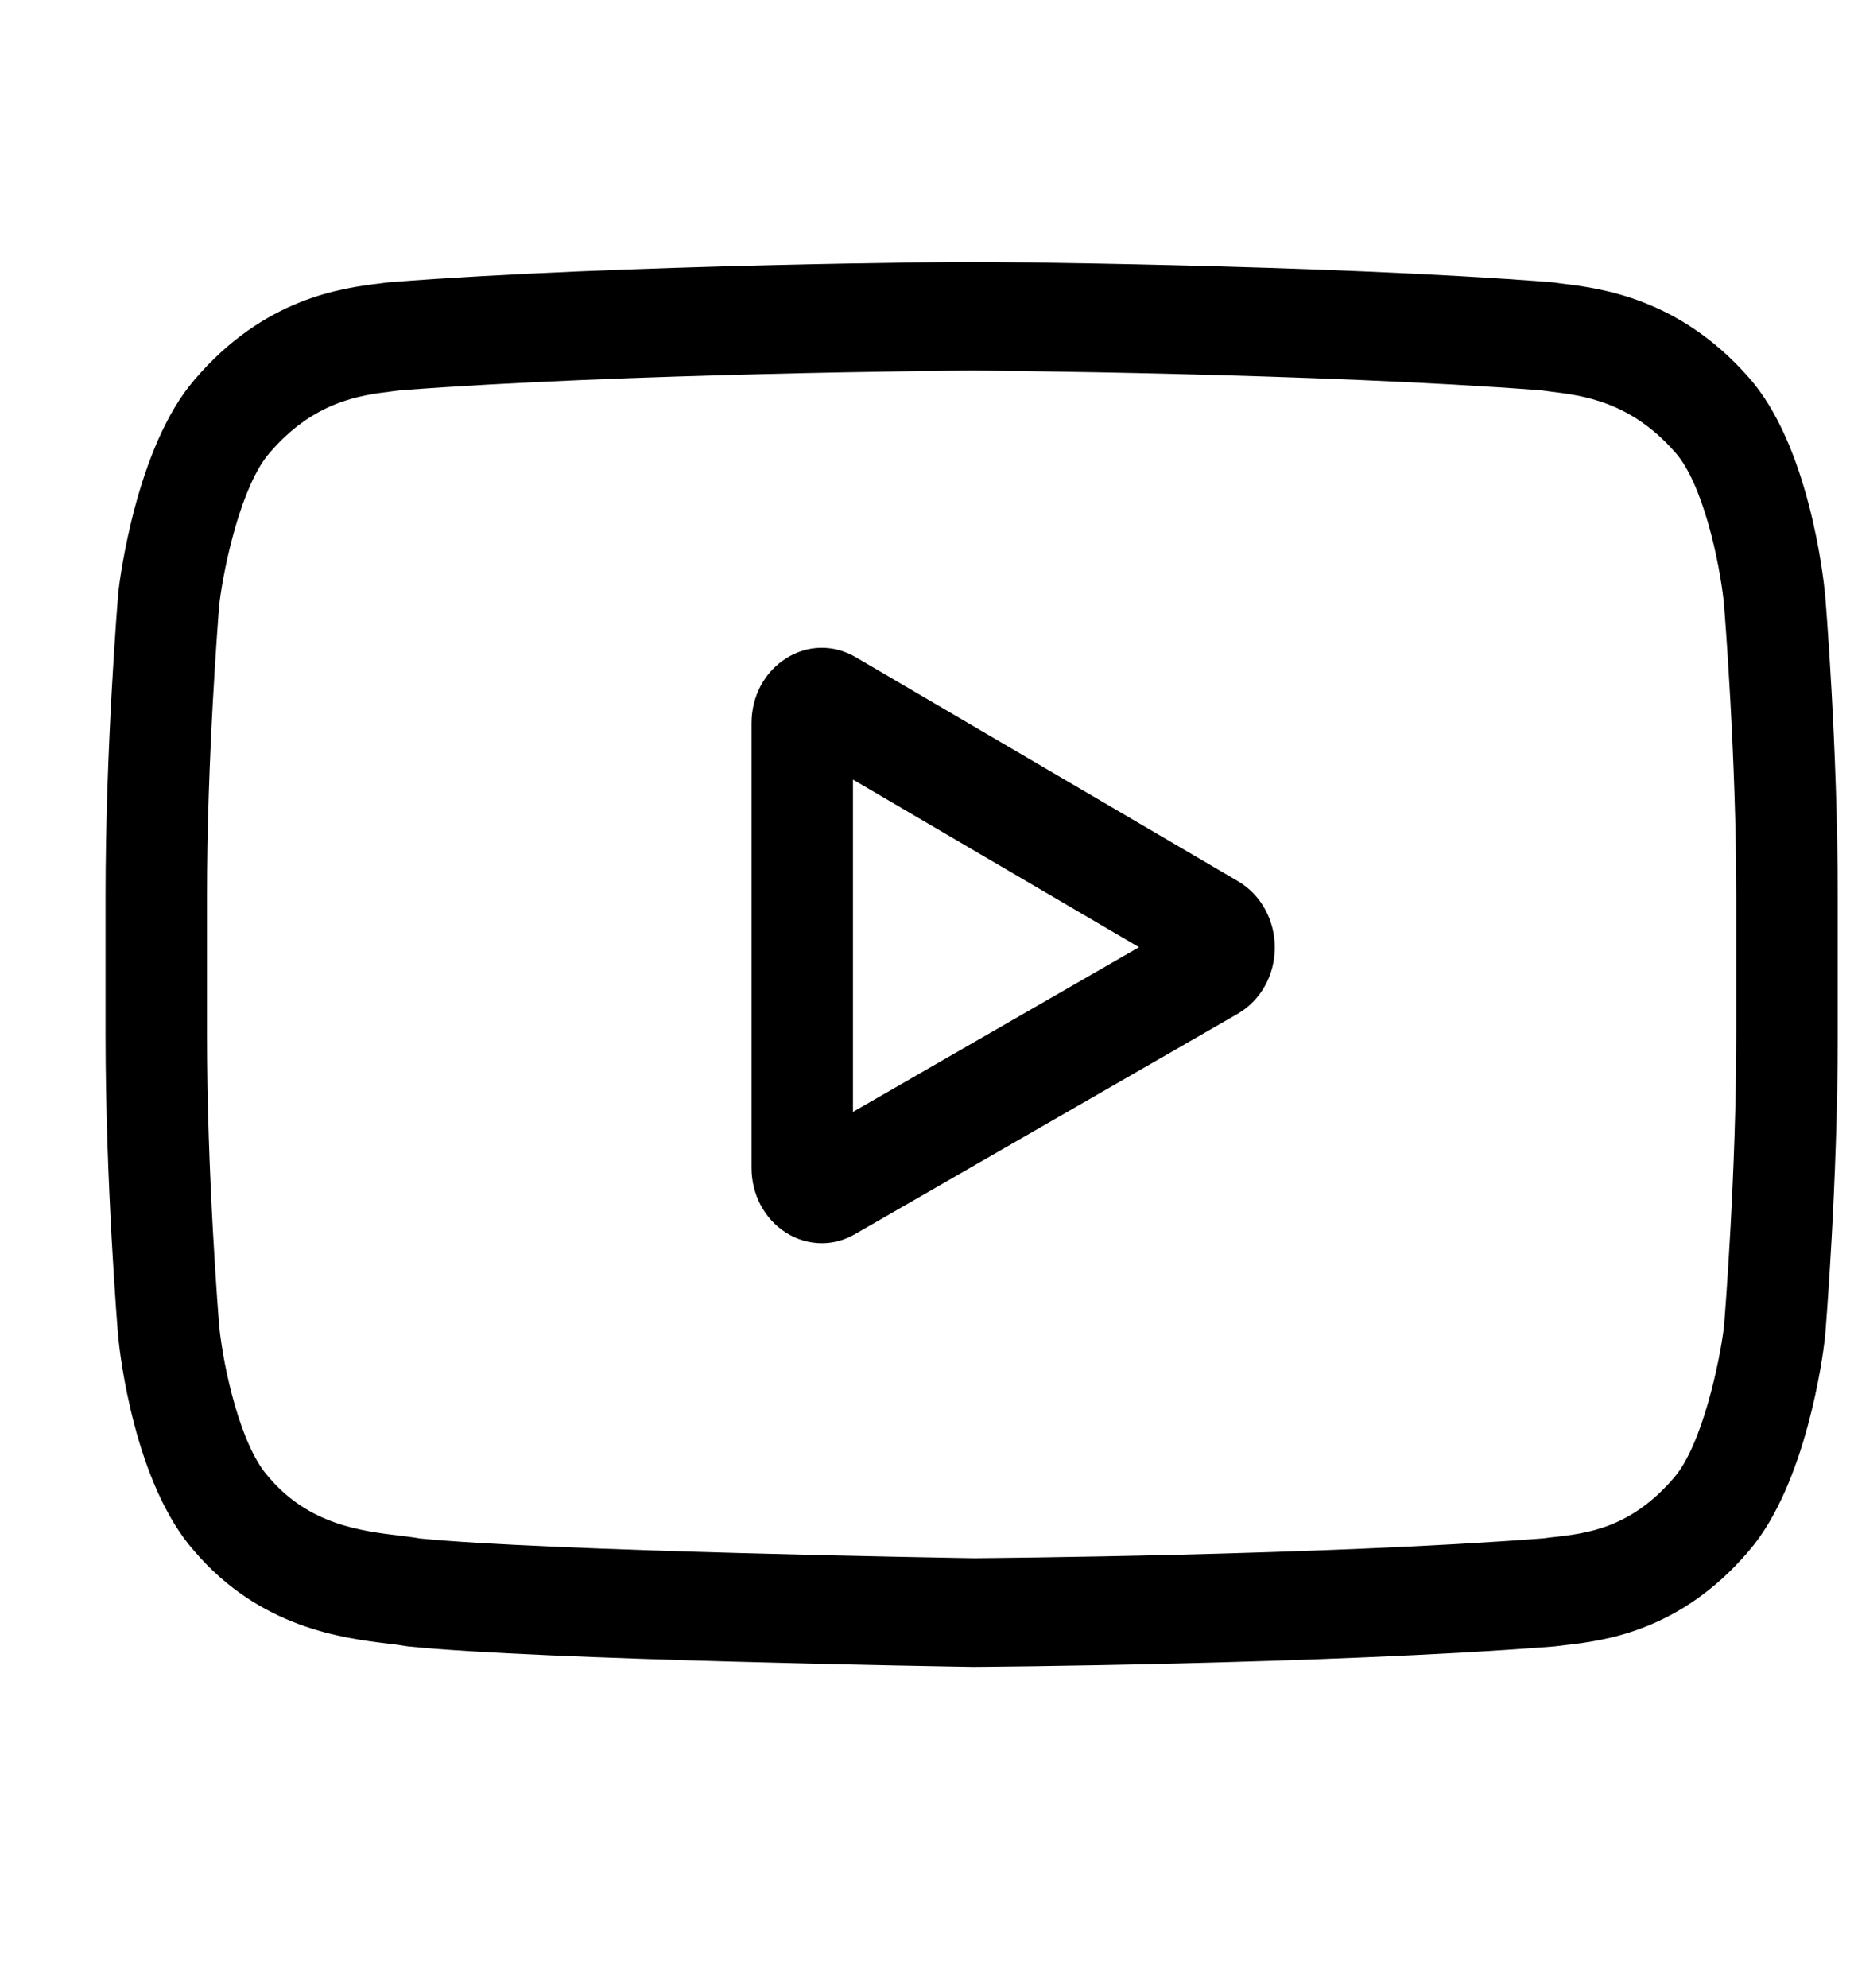 <svg width="14" height="15" viewBox="0 0 14 15" fill="none" xmlns="http://www.w3.org/2000/svg">
<g clip-path="url(#clip0)">
<path d="M9.35 6.651L6.461 4.959C6.294 4.862 6.098 4.865 5.935 4.969C5.772 5.072 5.675 5.255 5.675 5.458V8.813C5.675 9.015 5.772 9.197 5.933 9.301C6.018 9.355 6.112 9.382 6.206 9.382C6.292 9.382 6.378 9.359 6.457 9.313L9.347 7.65C9.518 7.551 9.626 7.361 9.626 7.152C9.627 6.943 9.521 6.752 9.35 6.651V6.651ZM6.441 8.391V5.883L8.601 7.148L6.441 8.391Z" fill="black"/>
<path d="M13.781 4.478L13.78 4.472C13.769 4.359 13.659 3.357 13.204 2.847C12.677 2.247 12.081 2.175 11.794 2.14C11.77 2.137 11.748 2.134 11.729 2.131L11.706 2.129C9.977 1.994 7.365 1.976 7.339 1.976L7.337 1.976L7.335 1.976C7.308 1.976 4.697 1.994 2.952 2.129L2.929 2.131C2.91 2.134 2.89 2.136 2.868 2.139C2.584 2.174 1.994 2.247 1.466 2.869C1.033 3.373 0.907 4.354 0.894 4.464L0.893 4.478C0.889 4.525 0.797 5.641 0.797 6.762V7.81C0.797 8.93 0.889 10.047 0.893 10.094L0.894 10.101C0.905 10.212 1.015 11.195 1.468 11.706C1.963 12.285 2.588 12.362 2.925 12.403C2.978 12.409 3.024 12.415 3.055 12.421L3.085 12.425C4.084 12.527 7.214 12.577 7.347 12.579L7.351 12.579L7.355 12.579C7.381 12.579 9.993 12.561 11.722 12.426L11.745 12.424C11.767 12.421 11.791 12.418 11.818 12.415C12.1 12.383 12.687 12.316 13.207 11.703C13.641 11.199 13.767 10.218 13.779 10.108L13.781 10.094C13.785 10.046 13.877 8.93 13.877 7.81V6.762C13.877 5.641 13.785 4.525 13.781 4.478V4.478ZM13.111 7.81C13.111 8.847 13.026 9.915 13.018 10.013C12.985 10.283 12.853 10.904 12.642 11.15C12.316 11.533 11.982 11.571 11.737 11.599C11.708 11.602 11.68 11.605 11.656 11.609C9.983 11.738 7.47 11.758 7.354 11.759C7.224 11.757 4.14 11.706 3.172 11.61C3.122 11.601 3.069 11.595 3.012 11.588C2.726 11.553 2.333 11.505 2.032 11.15L2.025 11.142C1.817 10.91 1.689 10.33 1.656 10.016C1.65 9.942 1.563 8.861 1.563 7.81V6.762C1.563 5.726 1.648 4.659 1.656 4.559C1.695 4.241 1.829 3.658 2.032 3.422C2.368 3.027 2.722 2.983 2.956 2.954C2.978 2.951 2.999 2.949 3.018 2.946C4.715 2.816 7.246 2.797 7.337 2.796C7.428 2.797 9.958 2.816 11.64 2.946C11.66 2.949 11.683 2.952 11.707 2.955C11.948 2.984 12.312 3.029 12.646 3.41L12.649 3.413C12.857 3.645 12.985 4.235 13.018 4.555C13.023 4.625 13.111 5.708 13.111 6.762V7.81Z" fill="black"/>
</g>
<defs>
<clipPath id="clip0">
<rect width="13.08" height="14" fill="white" transform="translate(0.797 0.28)"/>
</clipPath>
</defs>
</svg>
